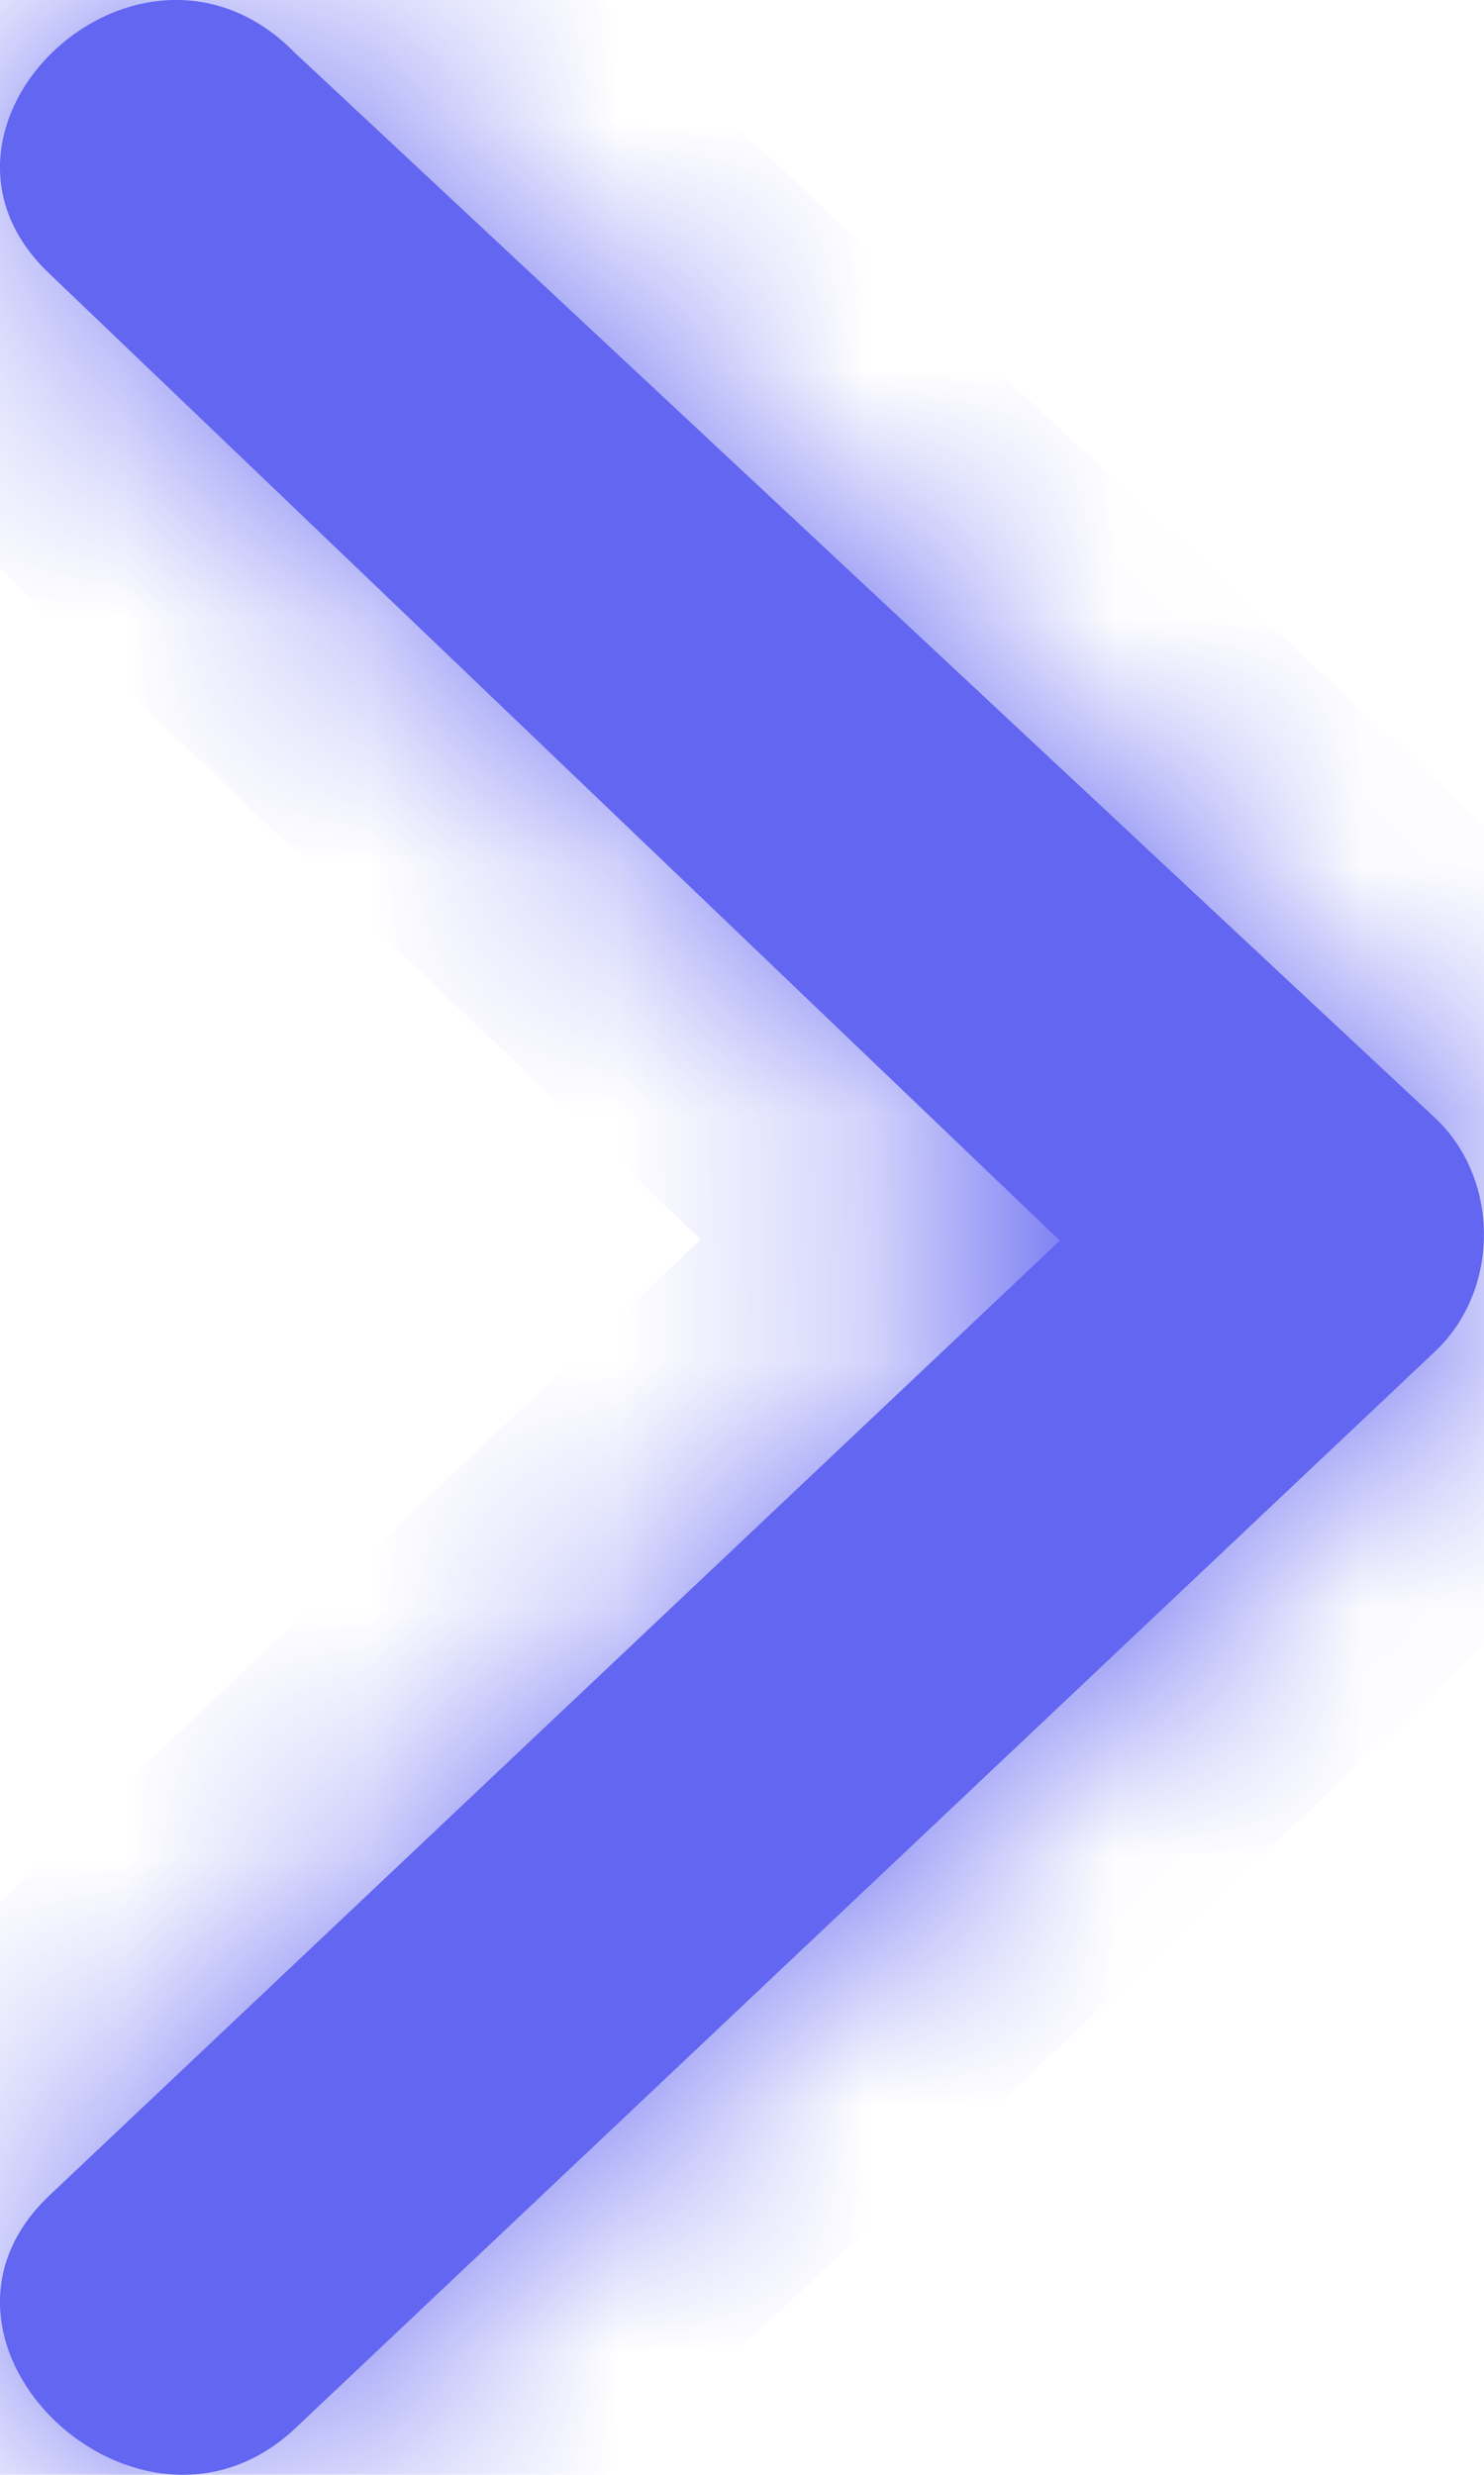 <svg width="6" height="10" viewBox="0 0 6 10" fill="none" xmlns="http://www.w3.org/2000/svg">
<mask id="path-1-inside-1_402_7" fill="white">
<path d="M0.2 1.106C-0.428 0.513 0.567 -0.427 1.195 0.216L5.804 4.519C6.065 4.766 6.065 5.211 5.804 5.459L1.195 9.811C0.567 10.404 -0.428 9.465 0.2 8.871L4.285 5.013L0.2 1.106Z"/>
</mask>
<path d="M0.2 1.106C-0.428 0.513 0.567 -0.427 1.195 0.216L5.804 4.519C6.065 4.766 6.065 5.211 5.804 5.459L1.195 9.811C0.567 10.404 -0.428 9.465 0.2 8.871L4.285 5.013L0.2 1.106Z" fill="#6366F1"/>
<path d="M0.2 1.106L0.887 0.379L0.892 0.384L0.2 1.106ZM1.195 0.216L0.513 0.947L0.496 0.931L0.48 0.915L1.195 0.216ZM5.804 4.519L6.486 3.788L6.49 3.792L5.804 4.519ZM4.285 5.013L4.976 4.291L5.736 5.018L4.972 5.74L4.285 5.013ZM-0.486 1.833C-0.855 1.485 -1.038 1.018 -0.994 0.536C-0.953 0.087 -0.725 -0.286 -0.45 -0.539C-0.174 -0.793 0.209 -0.981 0.646 -0.999C1.107 -1.017 1.56 -0.841 1.91 -0.483L0.48 0.915C0.516 0.952 0.609 1.004 0.727 1C0.82 0.996 0.875 0.959 0.903 0.934C0.93 0.91 0.987 0.843 0.998 0.717C1.004 0.65 0.995 0.577 0.968 0.508C0.942 0.439 0.906 0.397 0.887 0.379L-0.486 1.833ZM1.878 -0.515L6.486 3.788L5.121 5.25L0.513 0.947L1.878 -0.515ZM6.49 3.792C7.17 4.434 7.17 5.544 6.49 6.186L5.117 4.732C5.027 4.817 5 4.917 5 4.989C5 5.061 5.027 5.161 5.117 5.246L6.49 3.792ZM6.49 6.186L1.882 10.538L0.509 9.084L5.117 4.732L6.49 6.186ZM1.882 10.538C1.079 11.296 0.062 11.006 -0.46 10.513C-0.728 10.26 -0.953 9.89 -0.994 9.442C-1.037 8.96 -0.856 8.493 -0.486 8.144L0.887 9.598C0.906 9.58 0.942 9.539 0.969 9.469C0.996 9.4 1.004 9.327 0.998 9.261C0.987 9.138 0.932 9.077 0.913 9.059C0.892 9.04 0.848 9.008 0.767 9.001C0.661 8.993 0.561 9.034 0.509 9.084L1.882 10.538ZM-0.486 8.144L3.598 4.286L4.972 5.74L0.887 9.598L-0.486 8.144ZM3.594 5.736L-0.491 1.829L0.892 0.384L4.976 4.291L3.594 5.736Z" fill="#6366F1" mask="url(#path-1-inside-1_402_7)"/>
</svg>
